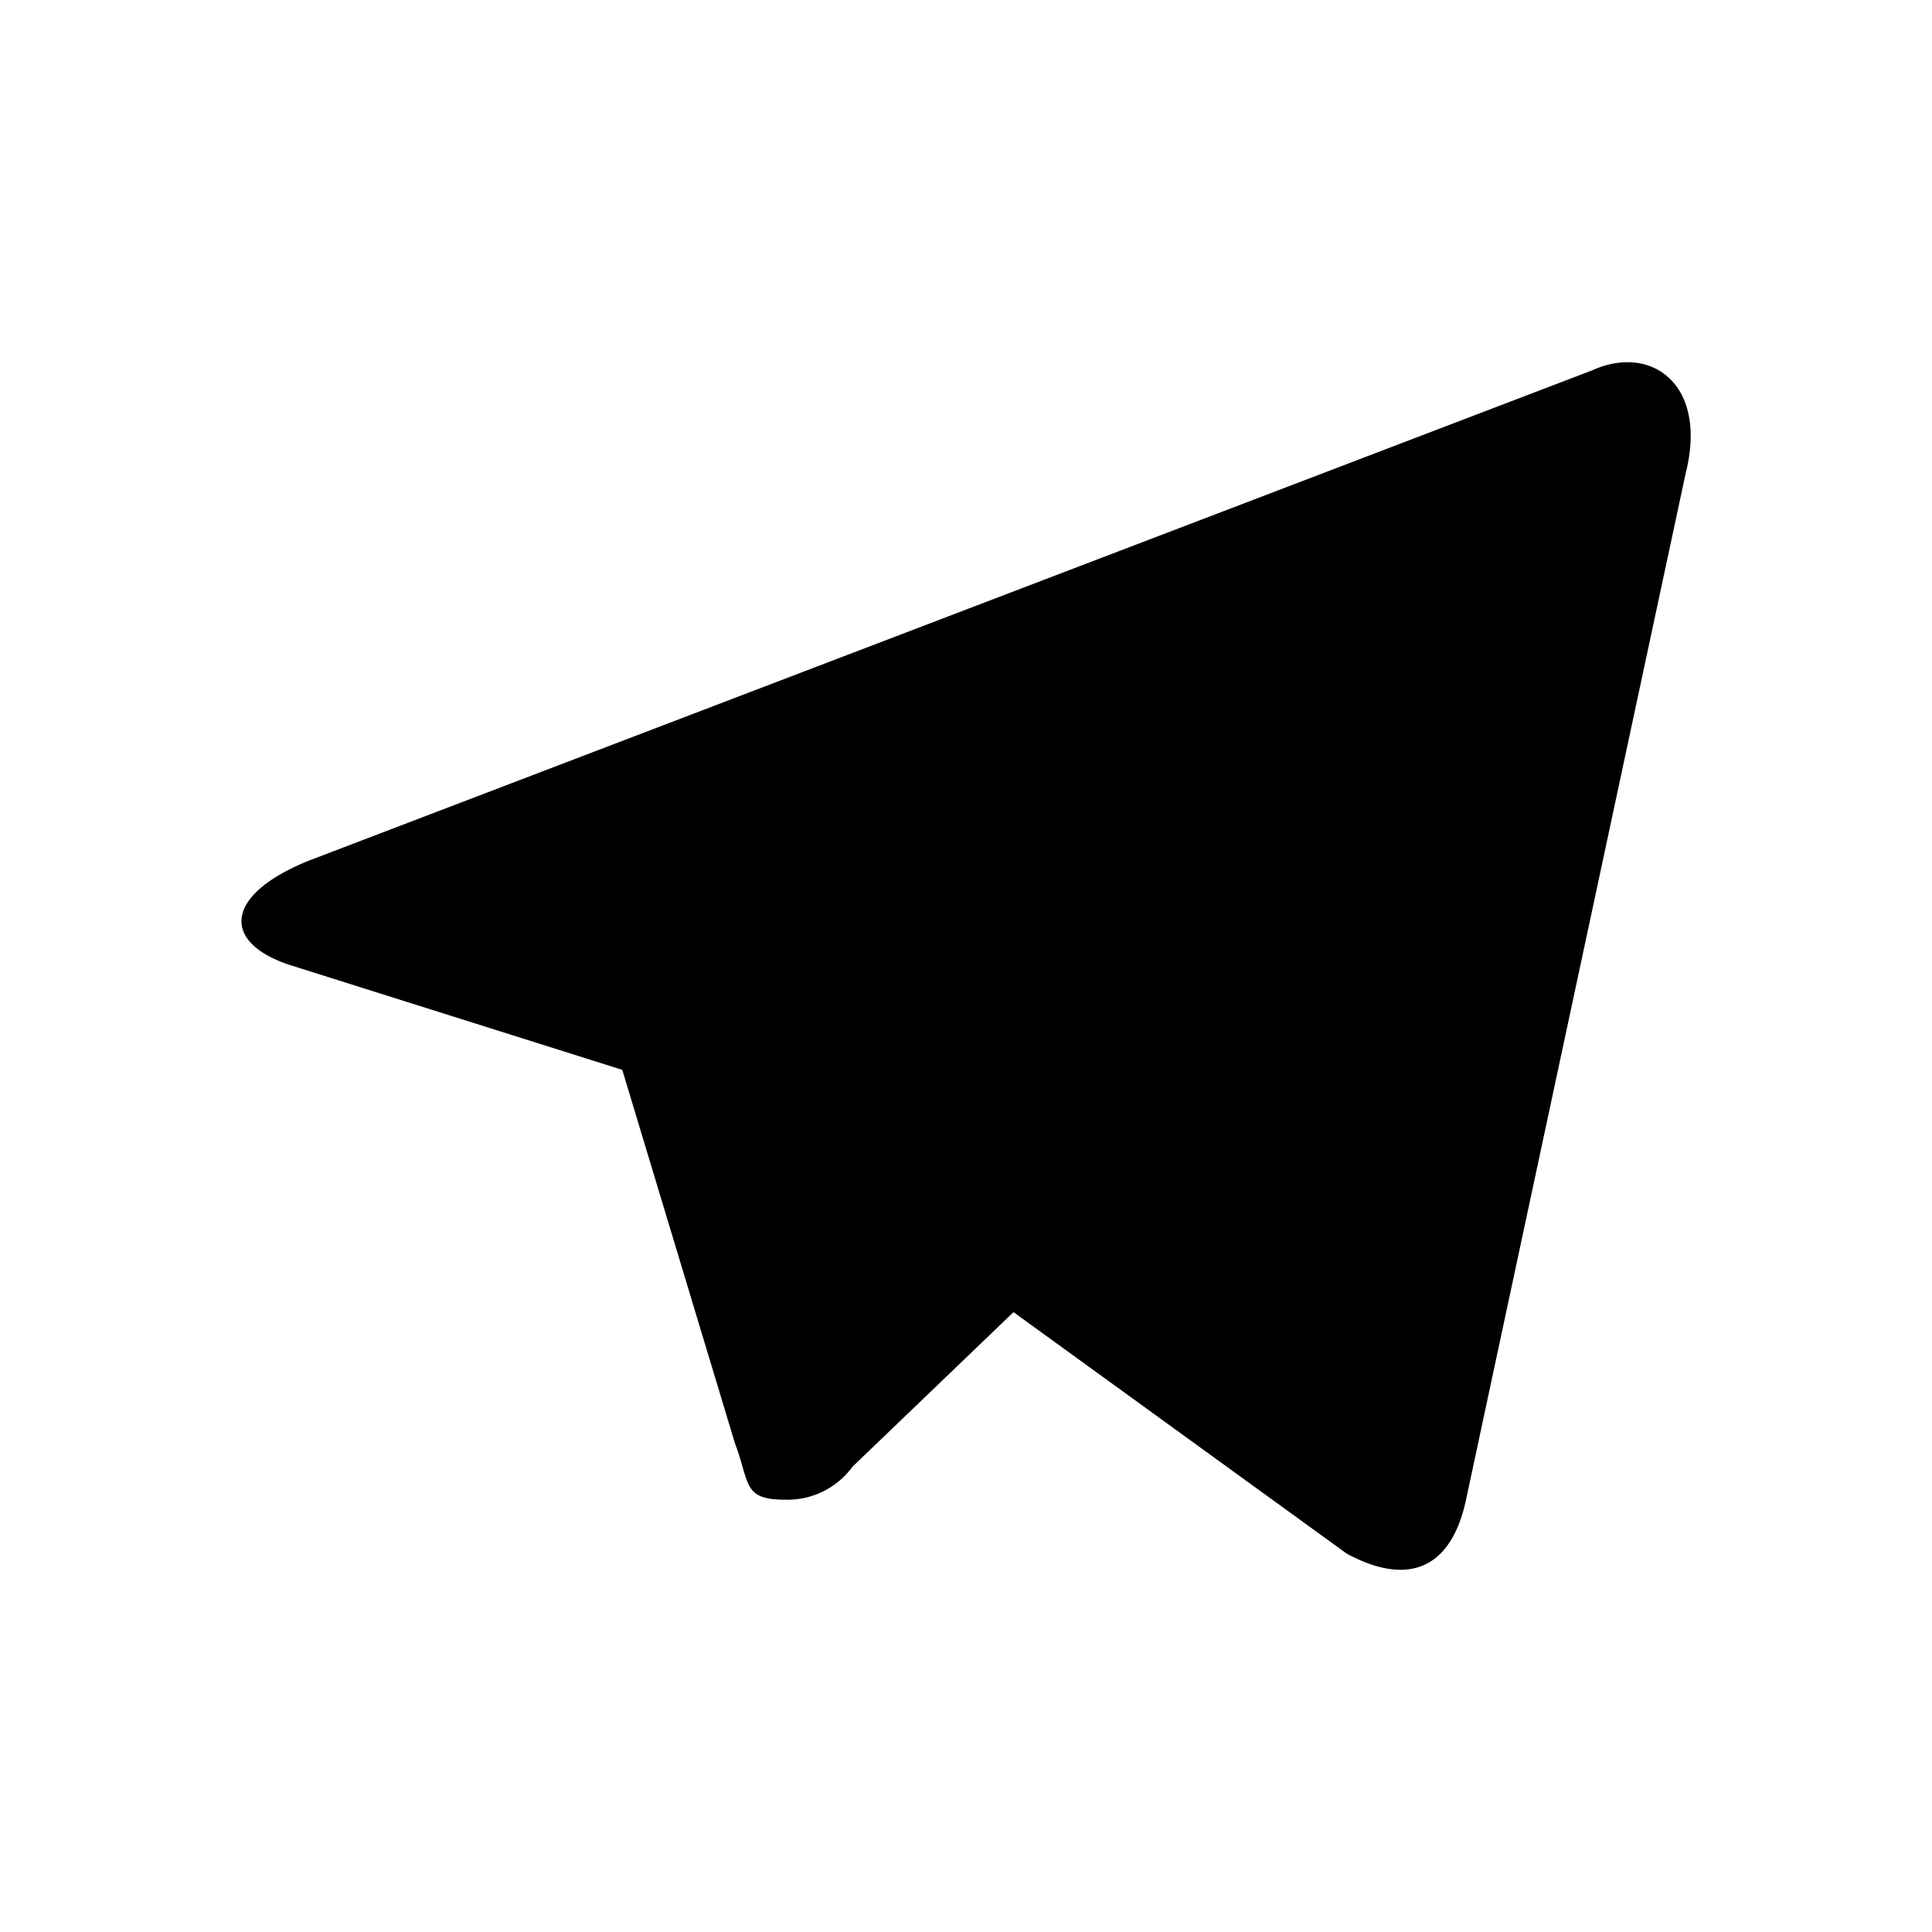 <svg xmlns="http://www.w3.org/2000/svg" viewBox="0 0 24 24" width="100%" height="100%"><path d="M7.73 13.29 3.64 12c-.88-.27-.89-.87.2-1.31L19.78 4.6c.73-.33 1.44.17 1.16 1.28l-2.72 12.71c-.18.91-.73 1.12-1.49.71l-4.14-3-2 1.92a1 1 0 0 1-.83.41c-.54 0-.44-.2-.63-.7Z"/></svg>
